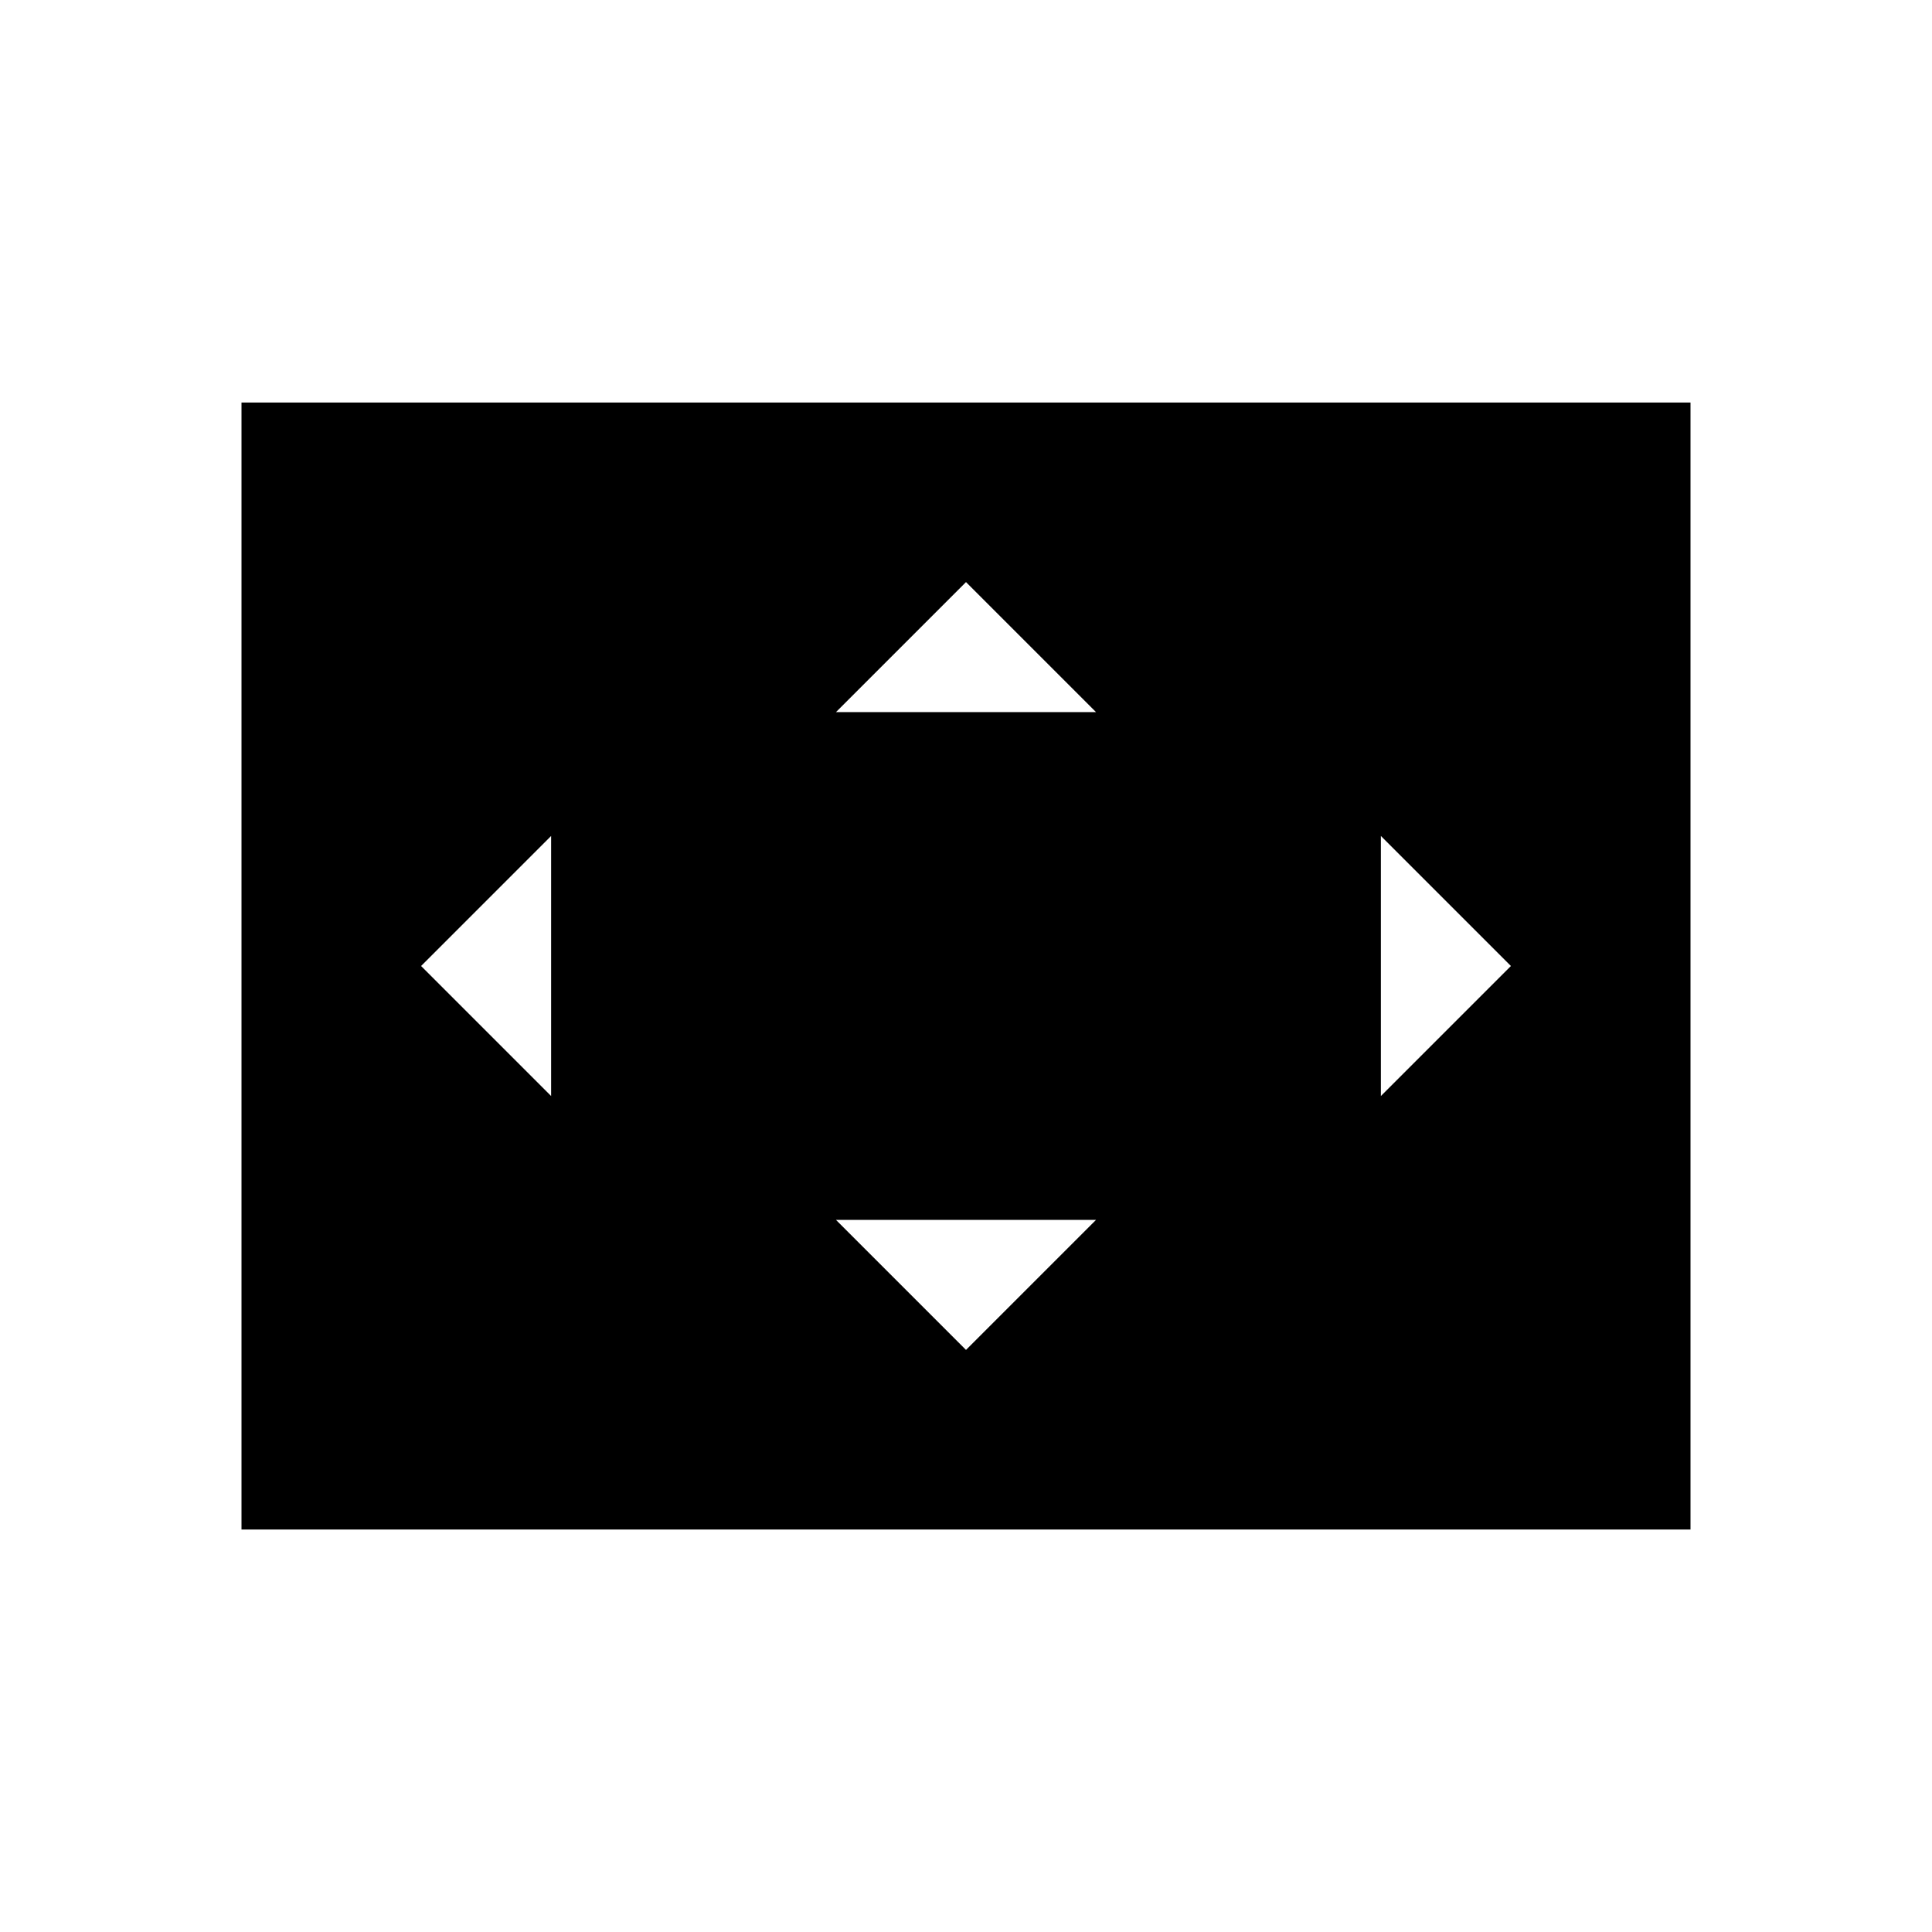 <svg xmlns="http://www.w3.org/2000/svg" height="24" viewBox="0 -960 960 960" width="24"><path d="M273.85-415.38v-129.24L209.23-480l64.62 64.62ZM480-289.23l64.62-64.62H415.38L480-289.23Zm-64.62-316.92h129.24L480-670.77l-64.62 64.62Zm270.77 190.77L750.77-480l-64.62-64.62v129.24ZM120-200v-560h720v560H120Z"/></svg>